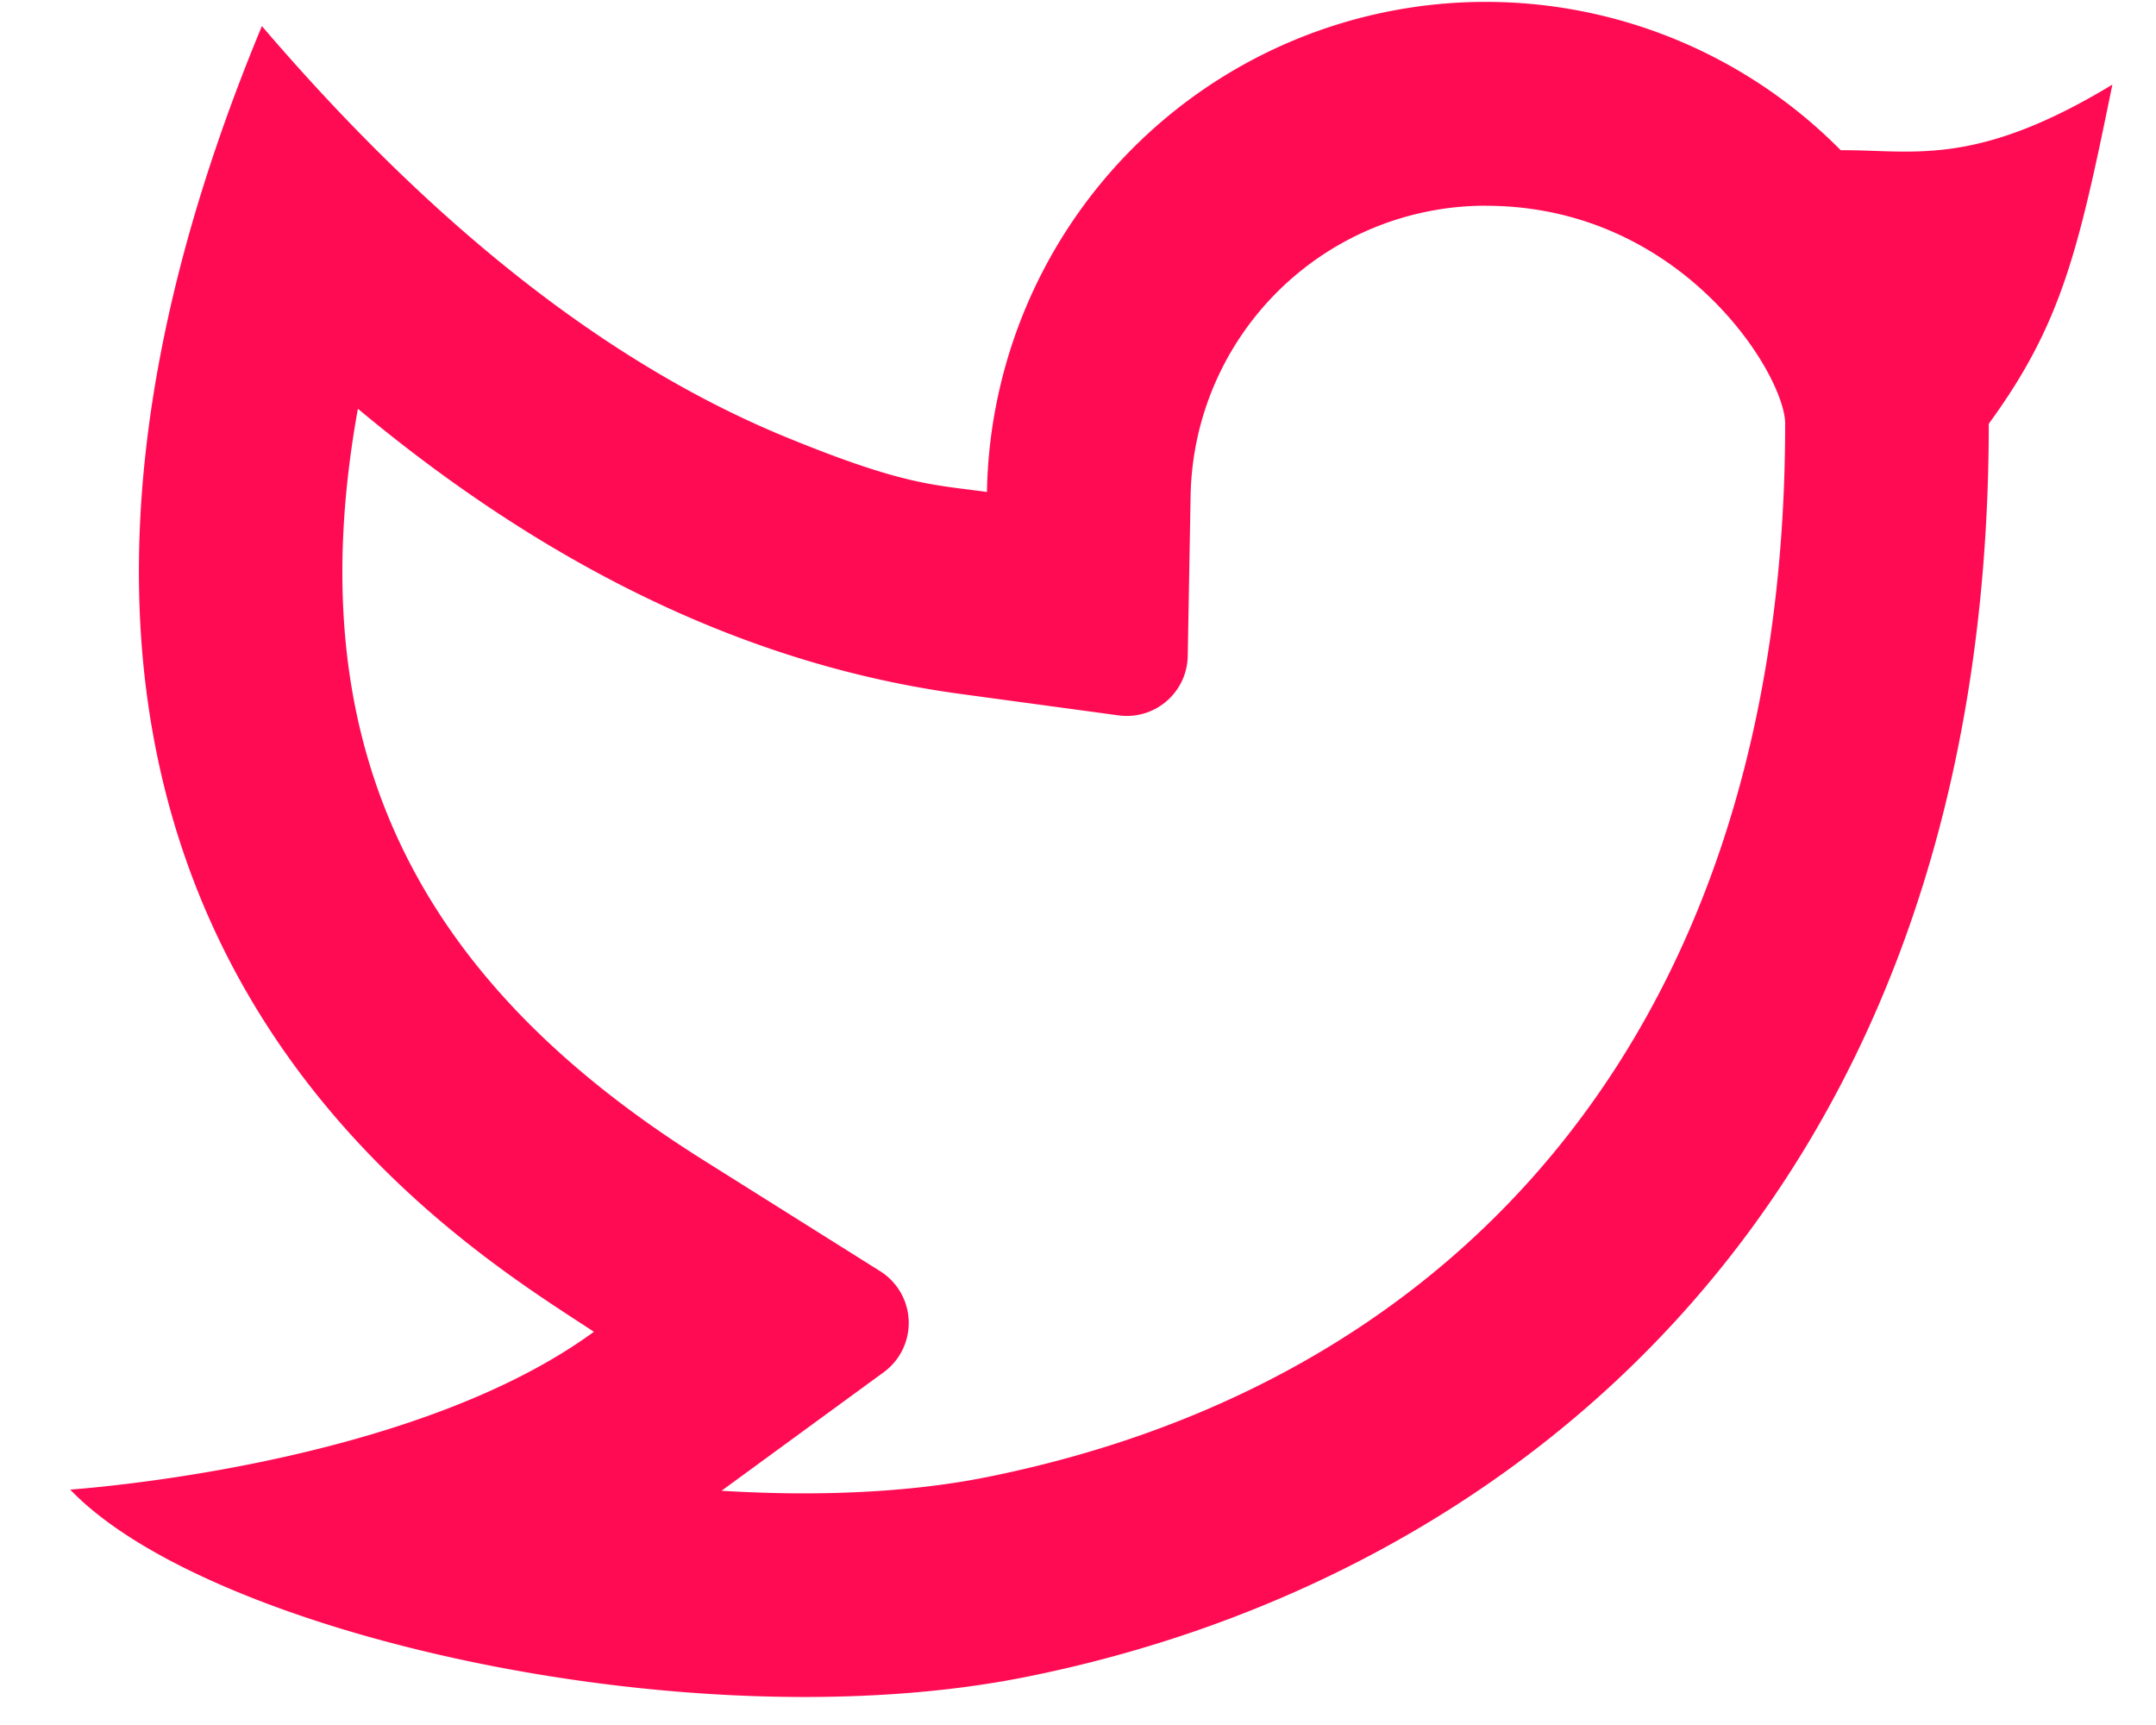 <svg width="30" height="24" fill="none" xmlns="http://www.w3.org/2000/svg"><path d="M20.675 2.862a4.108 4.108 0 00-4.108 4.034l-.04 2.231a.848.848 0 01-.963.826l-2.212-.3c-2.91-.397-5.698-1.737-8.372-3.966-.847 4.69.807 7.938 4.792 10.444l2.475 1.555a.85.85 0 01.048 1.407l-2.255 1.648c1.342.083 2.615.024 3.672-.186 6.684-1.334 11.128-6.363 11.128-14.66 0-.677-1.434-3.032-4.165-3.032zm-6.942 3.981a6.942 6.942 0 0111.88-4.753c1.006-.007 1.863.248 3.78-.913-.474 2.323-.708 3.332-1.72 4.719 0 10.826-6.654 16.09-13.406 17.437-4.63.924-11.361-.593-13.29-2.608.982-.076 4.977-.506 7.287-2.196-1.954-1.287-9.73-5.863-4.62-18.166 2.398 2.801 4.83 4.708 7.296 5.72 1.64.672 2.043.658 2.795.762l-.002-.002z" fill="#FF0B53"/></svg>